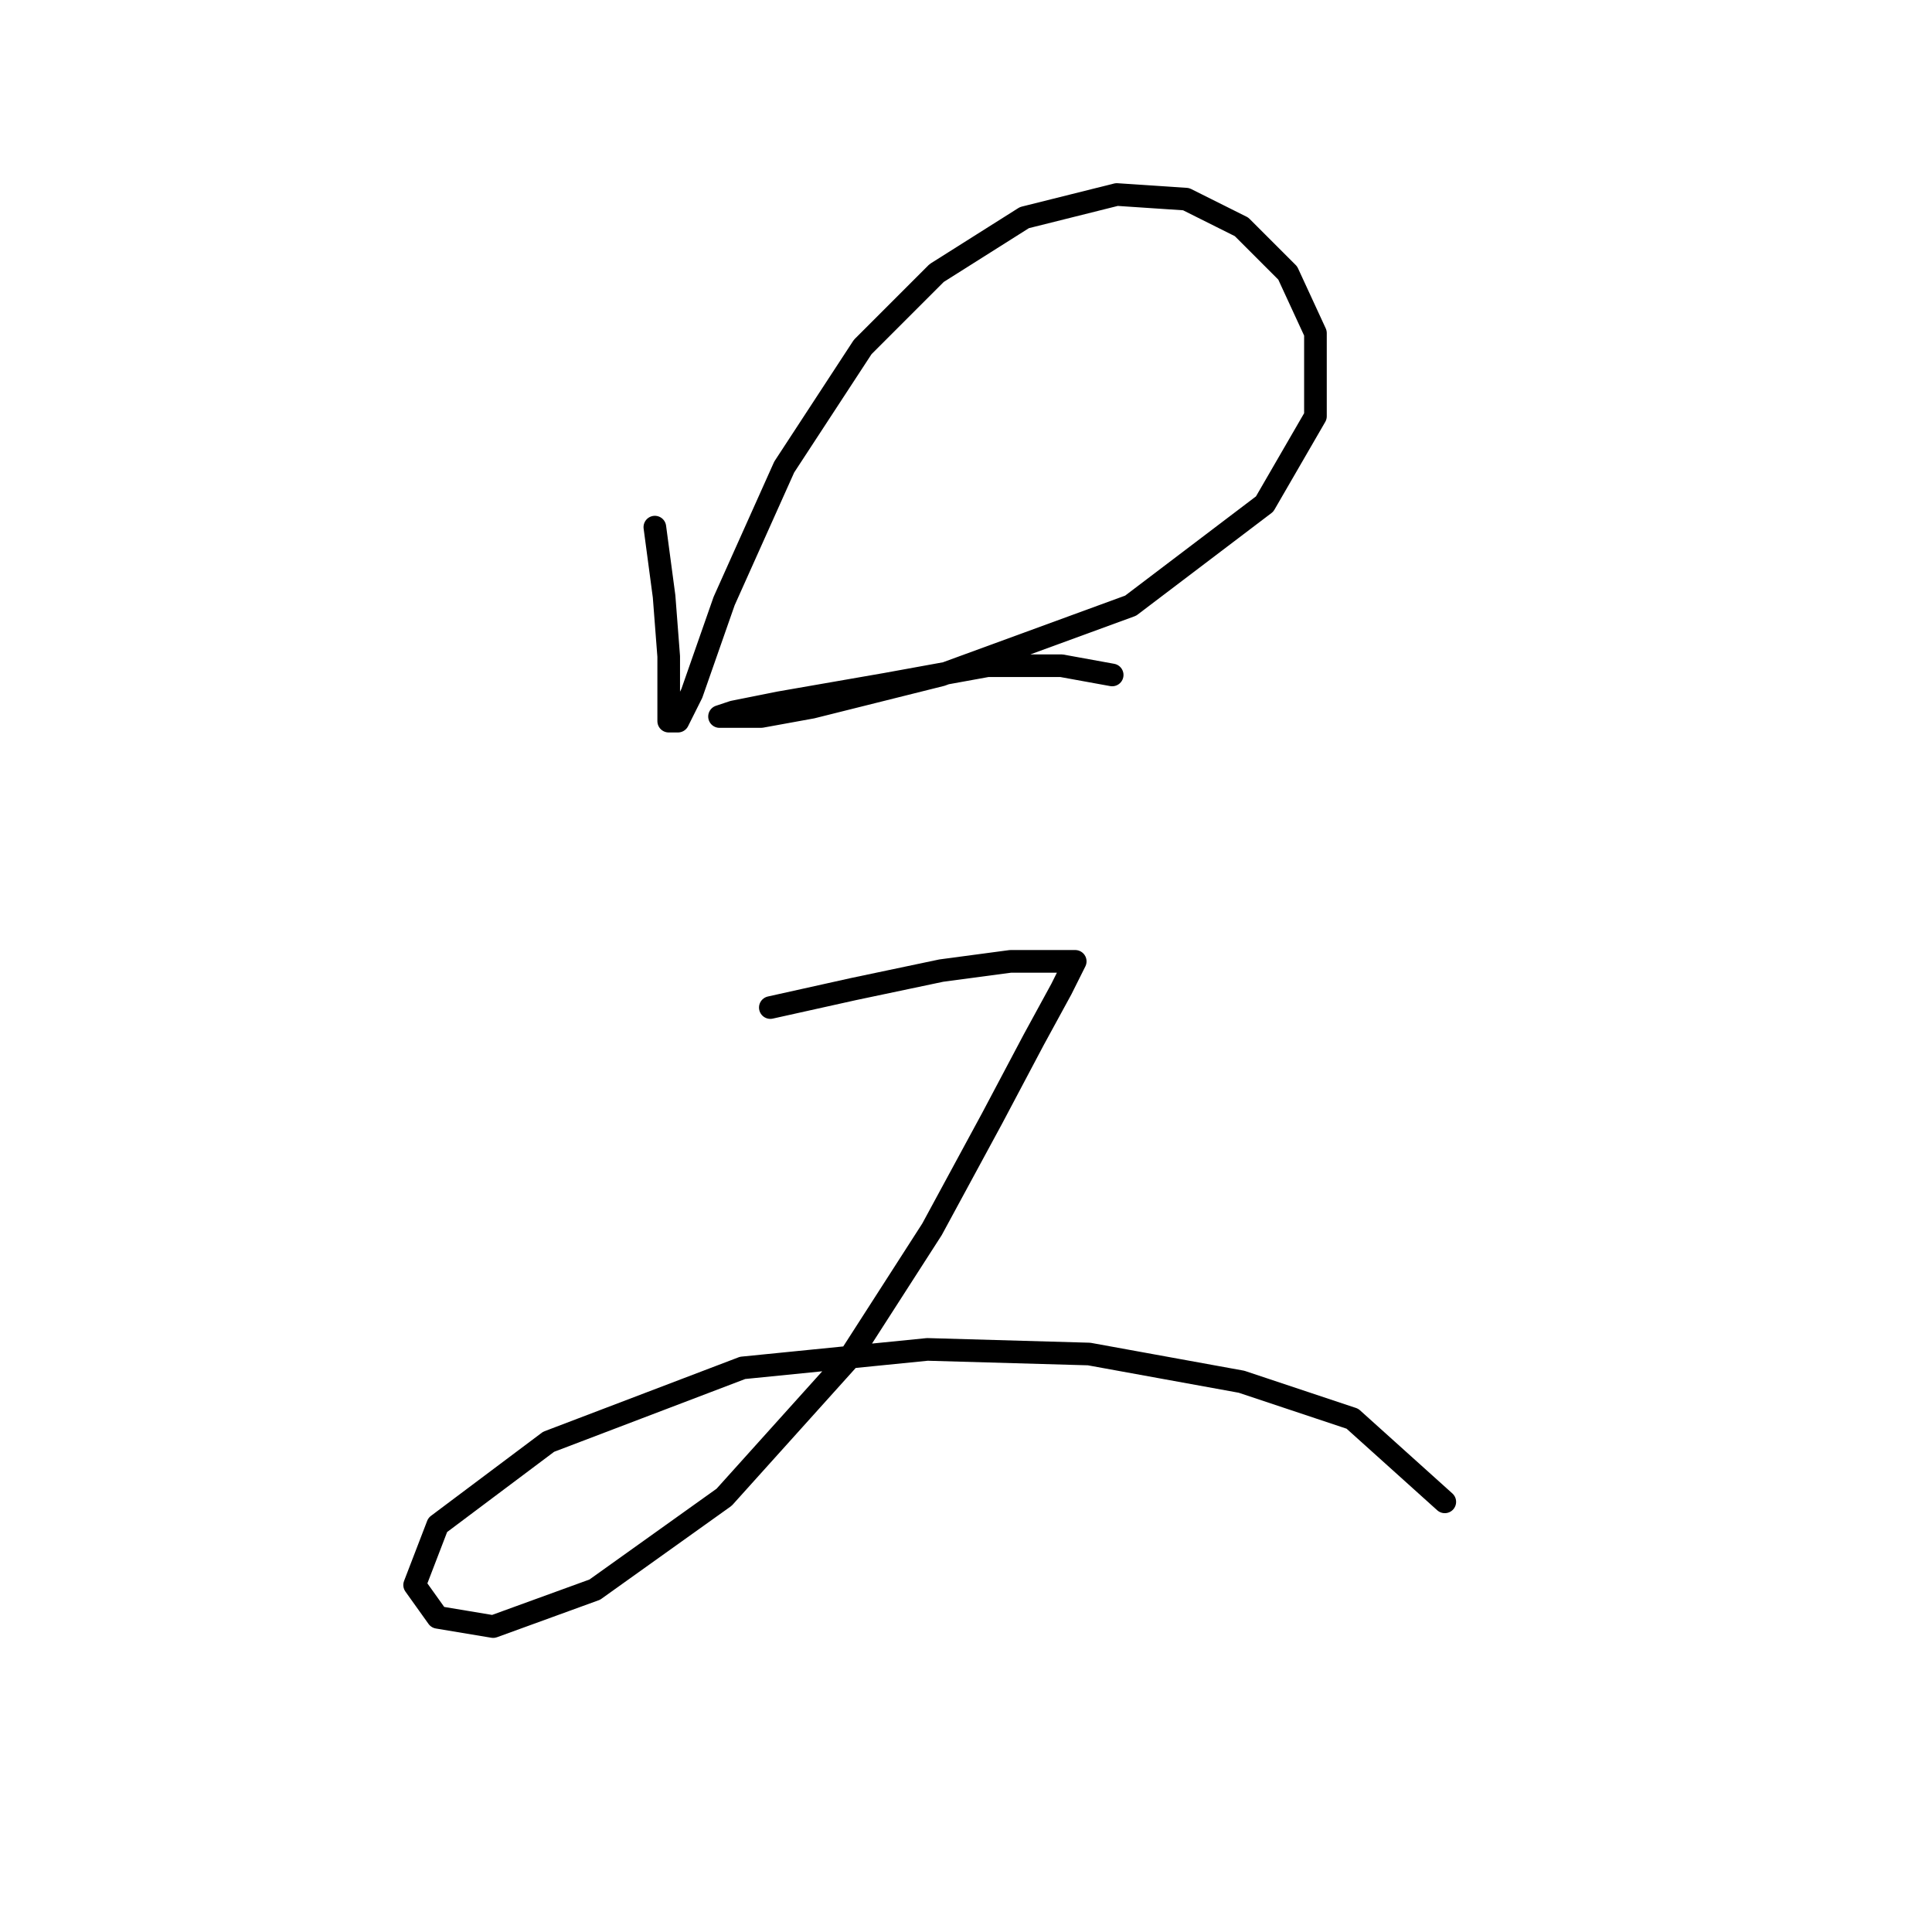<?xml version="1.0" standalone="no"?>
    <svg width="256" height="256" xmlns="http://www.w3.org/2000/svg" version="1.1">
    <polyline stroke="black" stroke-width="3" stroke-linecap="round" fill="transparent" stroke-linejoin="round" points="86.771 69.847 87.995 79.028 88.607 86.986 88.607 92.495 88.607 95.555 89.831 95.555 91.668 91.883 95.952 79.64 103.91 61.889 114.316 45.974 124.11 36.18 135.74 28.835 147.982 25.774 157.164 26.387 164.509 30.059 170.63 36.18 174.303 44.138 174.303 55.156 167.57 66.786 149.818 80.253 124.722 89.434 107.582 93.719 100.849 94.943 96.564 94.943 95.34 94.943 97.177 94.331 103.298 93.107 117.376 90.658 130.843 88.21 140.637 88.21 147.37 89.434 147.37 89.434 " />
        <polyline stroke="black" stroke-width="3" stroke-linecap="round" fill="transparent" stroke-linejoin="round" points="102.073 133.506 113.091 131.058 124.722 128.61 133.903 127.385 139.412 127.385 142.473 127.385 142.473 127.385 140.637 131.058 136.964 137.791 131.455 148.197 123.497 162.888 112.479 180.027 95.952 198.39 78.813 210.633 65.347 215.53 58.001 214.305 54.941 210.021 58.001 202.063 72.692 191.045 98.401 181.251 122.885 178.803 144.309 179.415 164.509 183.088 179.2 187.985 191.442 199.003 191.442 199.003 " />
        </svg>